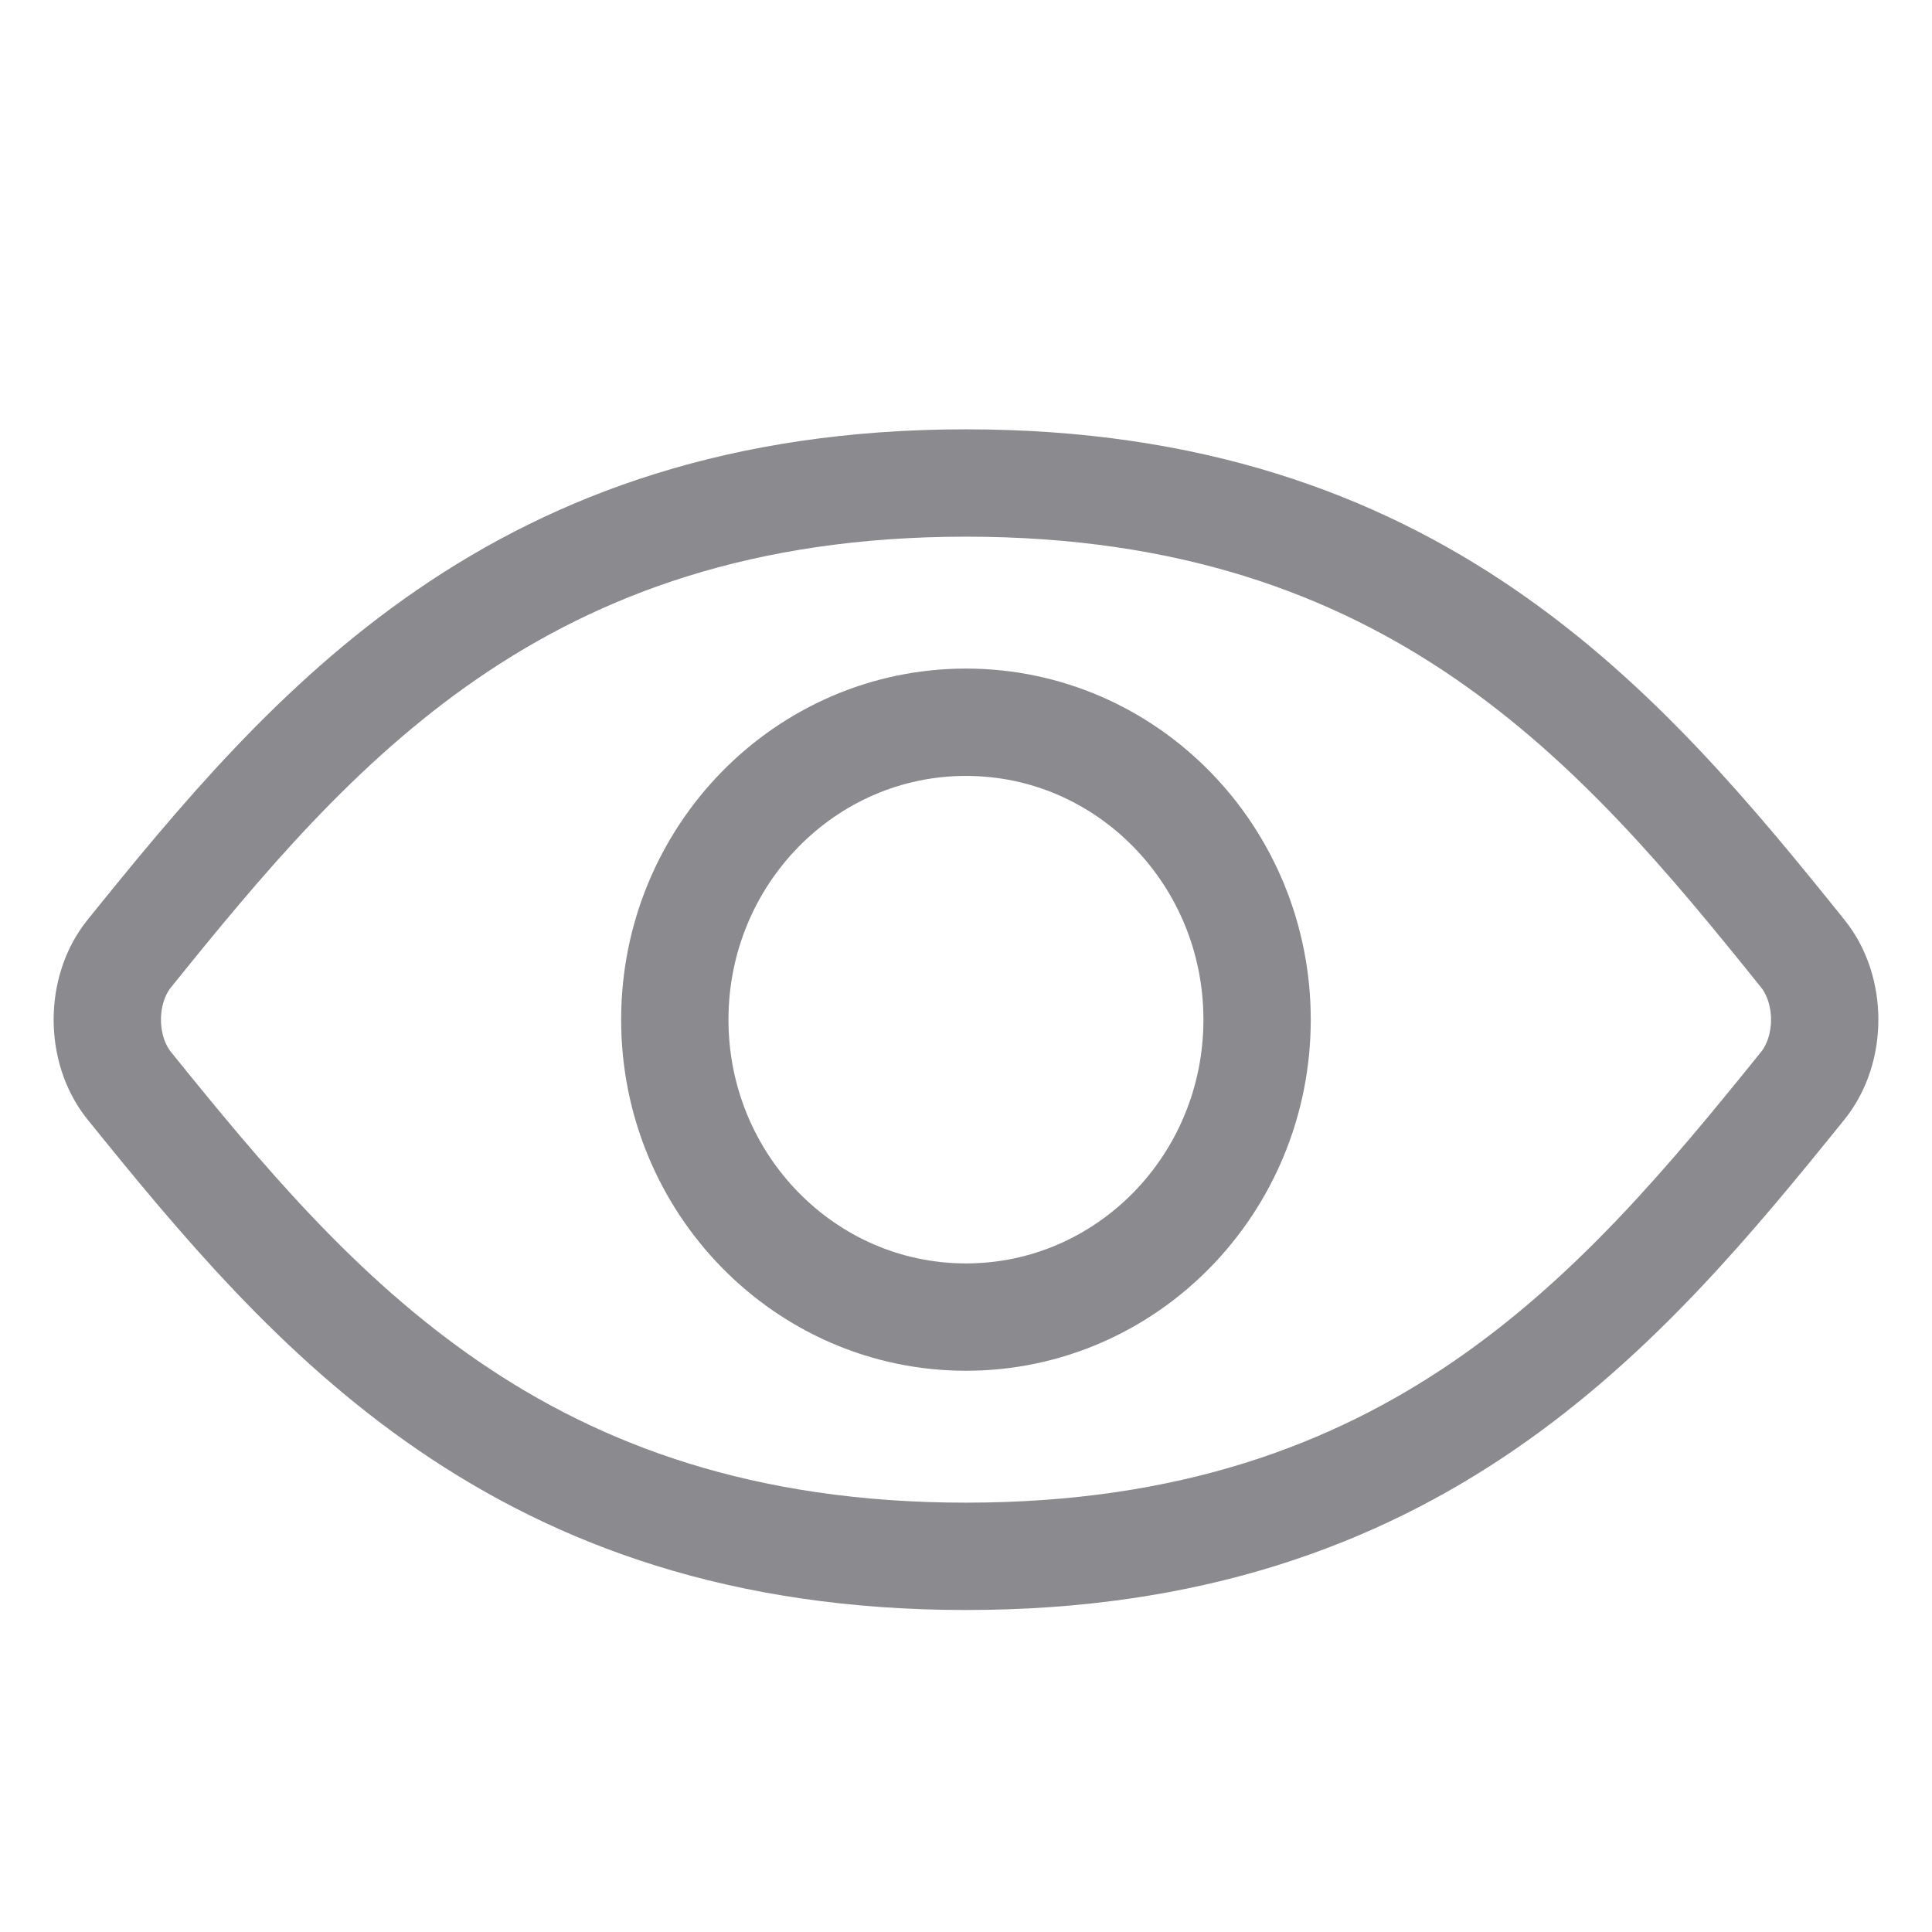 <svg xmlns="http://www.w3.org/2000/svg" width="18" height="18" viewBox="0 0 18 18" fill="none">
    <path d="M9 4.5C4.826 4.5 2.894 6.79 1.203 8.886C0.932 9.224 0.932 9.776 1.203 10.114C2.904 12.22 4.836 14.5 9 14.5C13.174 14.5 15.106 12.21 16.797 10.114C17.068 9.776 17.068 9.224 16.797 8.886C15.106 6.78 13.174 4.5 9 4.5Z" stroke="#8A8A8F" stroke-miterlimit="10" stroke-linecap="round" stroke-linejoin="round"/>
    <path d="M9 12.271C10.498 12.271 11.712 11.03 11.712 9.5C11.712 7.97 10.498 6.729 9 6.729C7.502 6.729 6.287 7.97 6.287 9.5C6.287 11.03 7.502 12.271 9 12.271Z" stroke="#8A8A8F" stroke-miterlimit="10" stroke-linecap="round" stroke-linejoin="round"/>
</svg>
